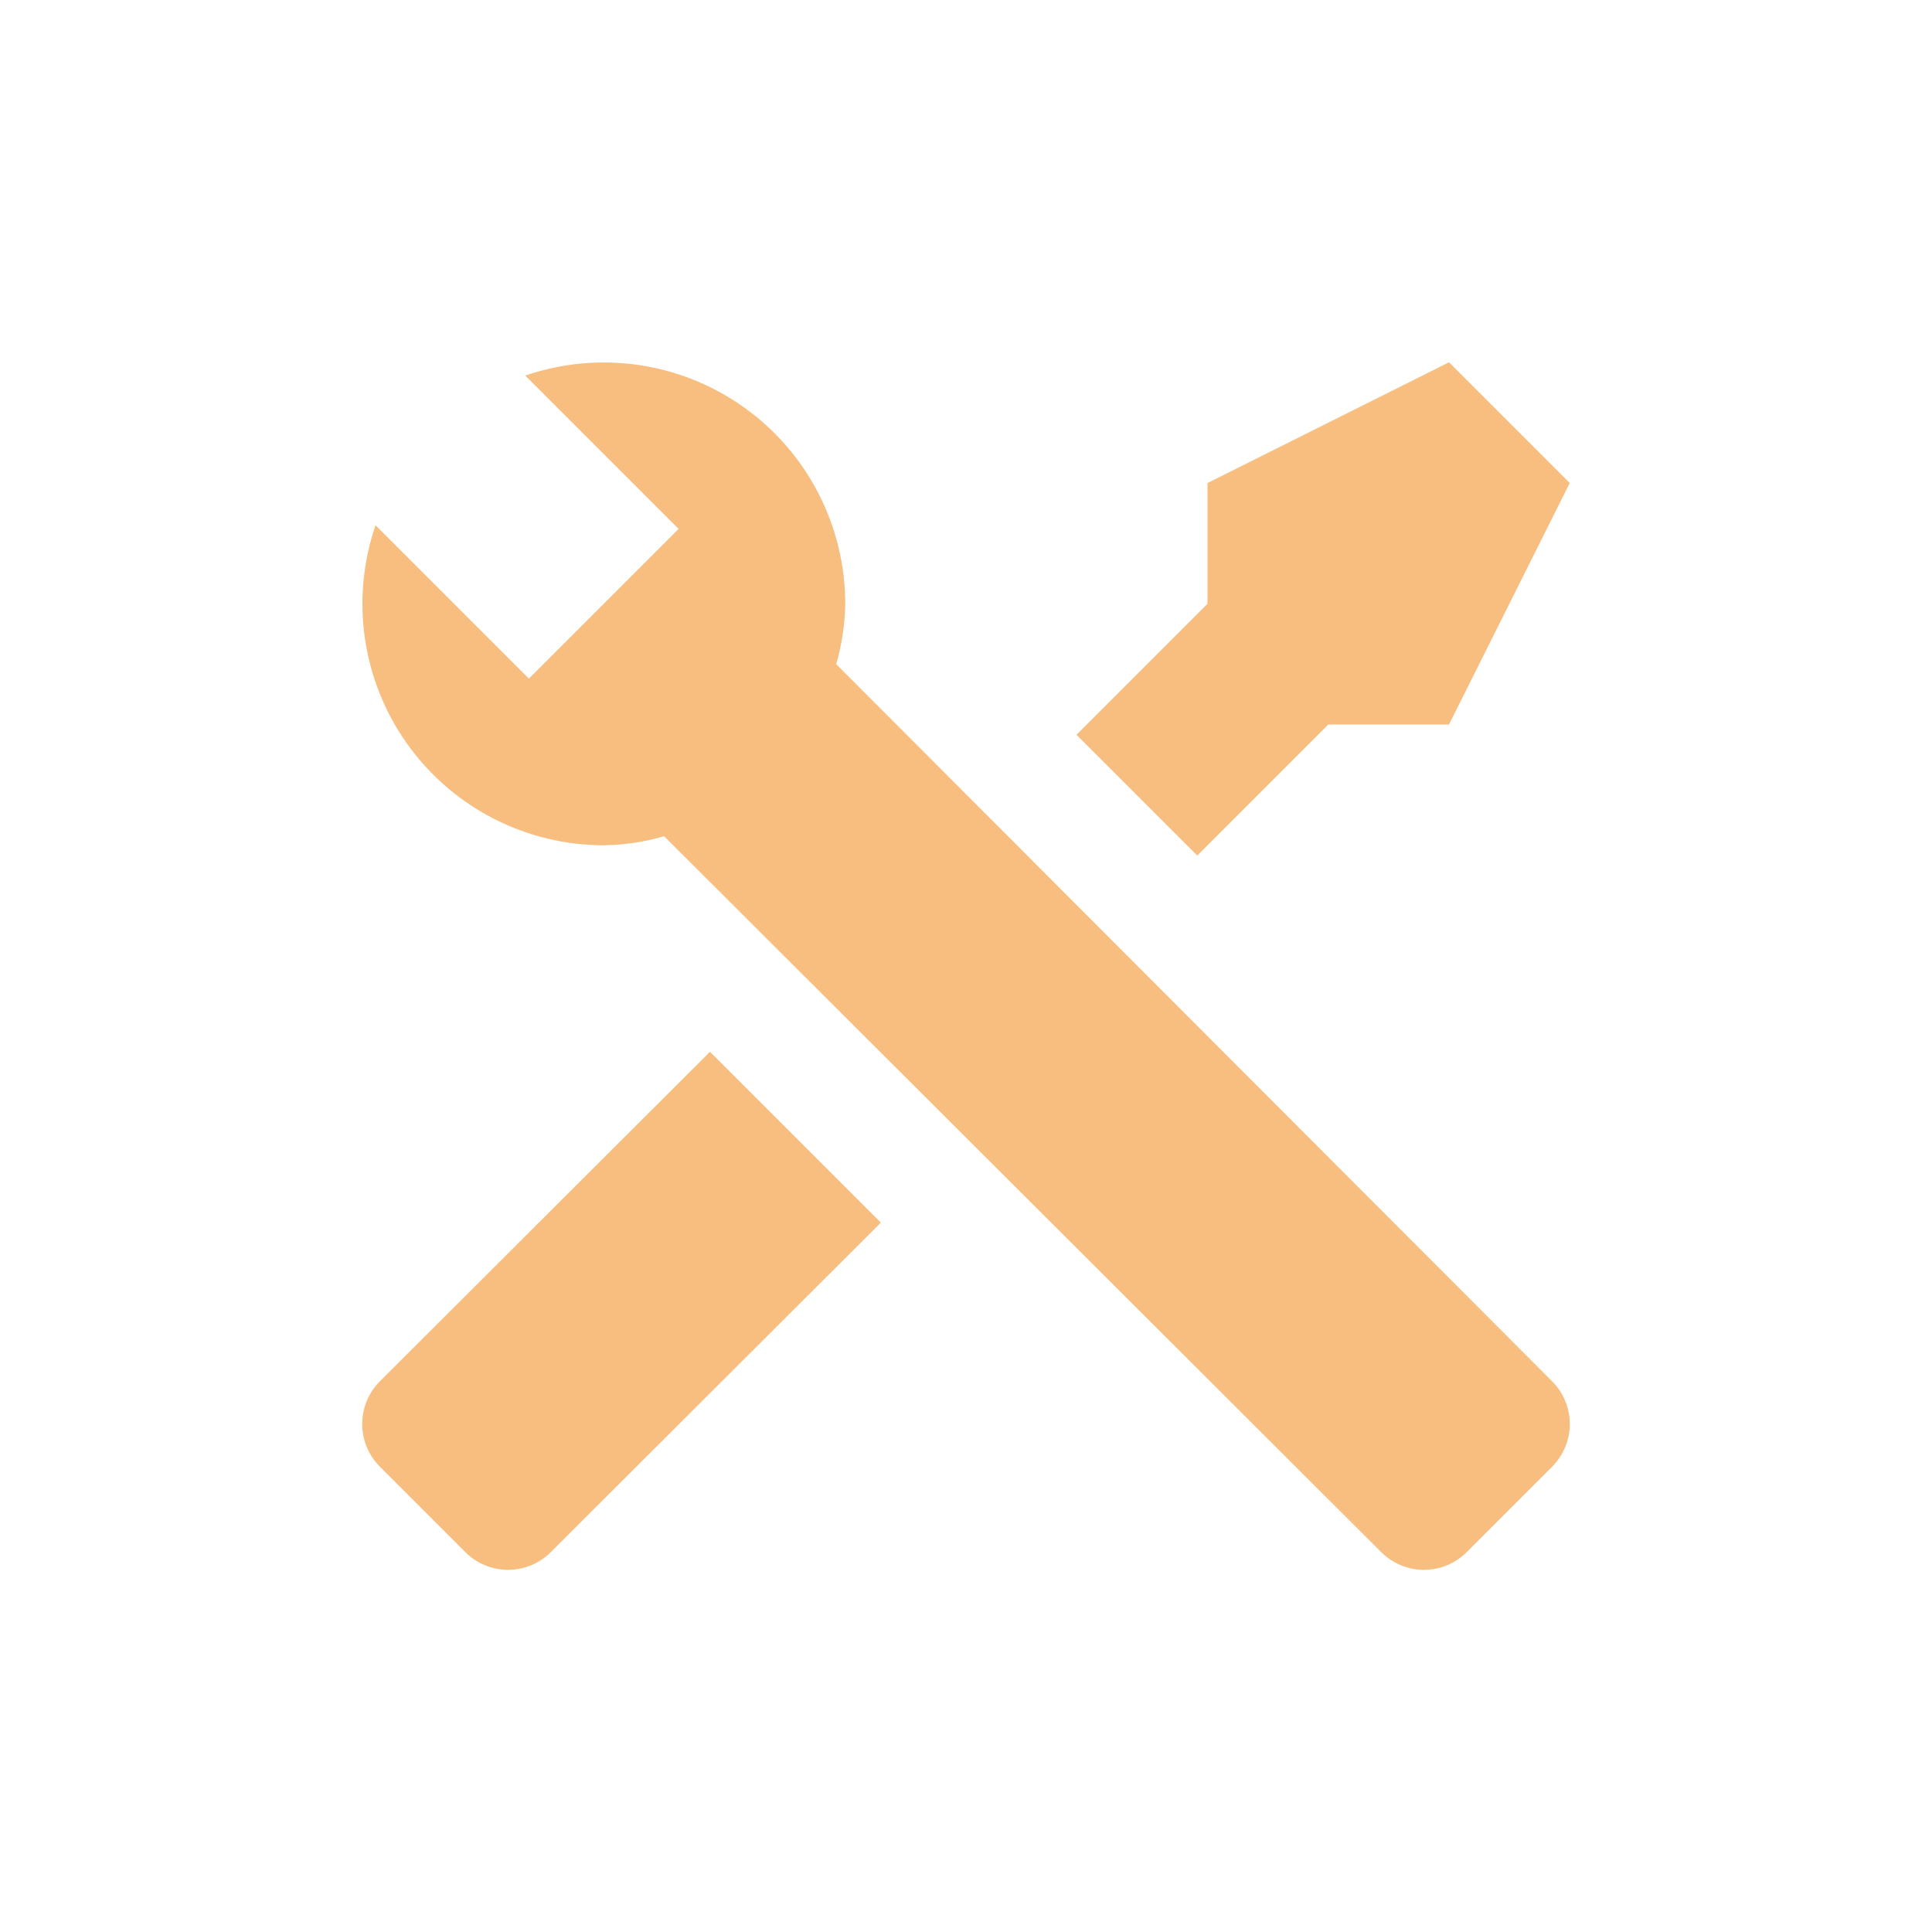 <svg width="48" height="48" viewBox="0 0 48 48" fill="none" xmlns="http://www.w3.org/2000/svg">
<g opacity="0.5">
<path d="M38.565 36.436L36.435 38.566C36.154 38.846 35.774 39.002 35.377 39.002C34.981 39.002 34.601 38.846 34.32 38.566L16.5 20.776C16.012 20.918 15.508 20.993 15 21.001C14.045 21 13.104 20.772 12.255 20.334C11.406 19.897 10.674 19.263 10.119 18.485C9.565 17.708 9.204 16.809 9.067 15.864C8.929 14.919 9.02 13.954 9.33 13.051L13.14 16.861L13.935 16.066L16.065 13.936L16.86 13.141L13.05 9.331C13.953 9.021 14.917 8.931 15.863 9.068C16.808 9.205 17.706 9.566 18.484 10.121C19.262 10.675 19.895 11.407 20.333 12.256C20.771 13.105 20.999 14.046 21 15.001C20.992 15.509 20.916 16.013 20.775 16.501L38.565 34.321C38.844 34.602 39.001 34.982 39.001 35.379C39.001 35.775 38.844 36.155 38.565 36.436ZM9.435 34.321C9.156 34.602 8.999 34.982 8.999 35.379C8.999 35.775 9.156 36.155 9.435 36.436L11.565 38.566C11.846 38.846 12.226 39.002 12.623 39.002C13.019 39.002 13.399 38.846 13.68 38.566L21.885 30.376L17.64 26.131M36 9.001L30 12.001V15.001L26.745 18.256L29.745 21.256L33 18.001H36L39 12.001L36 9.001Z" fill="#EF7D00"/>
</g>
</svg>
